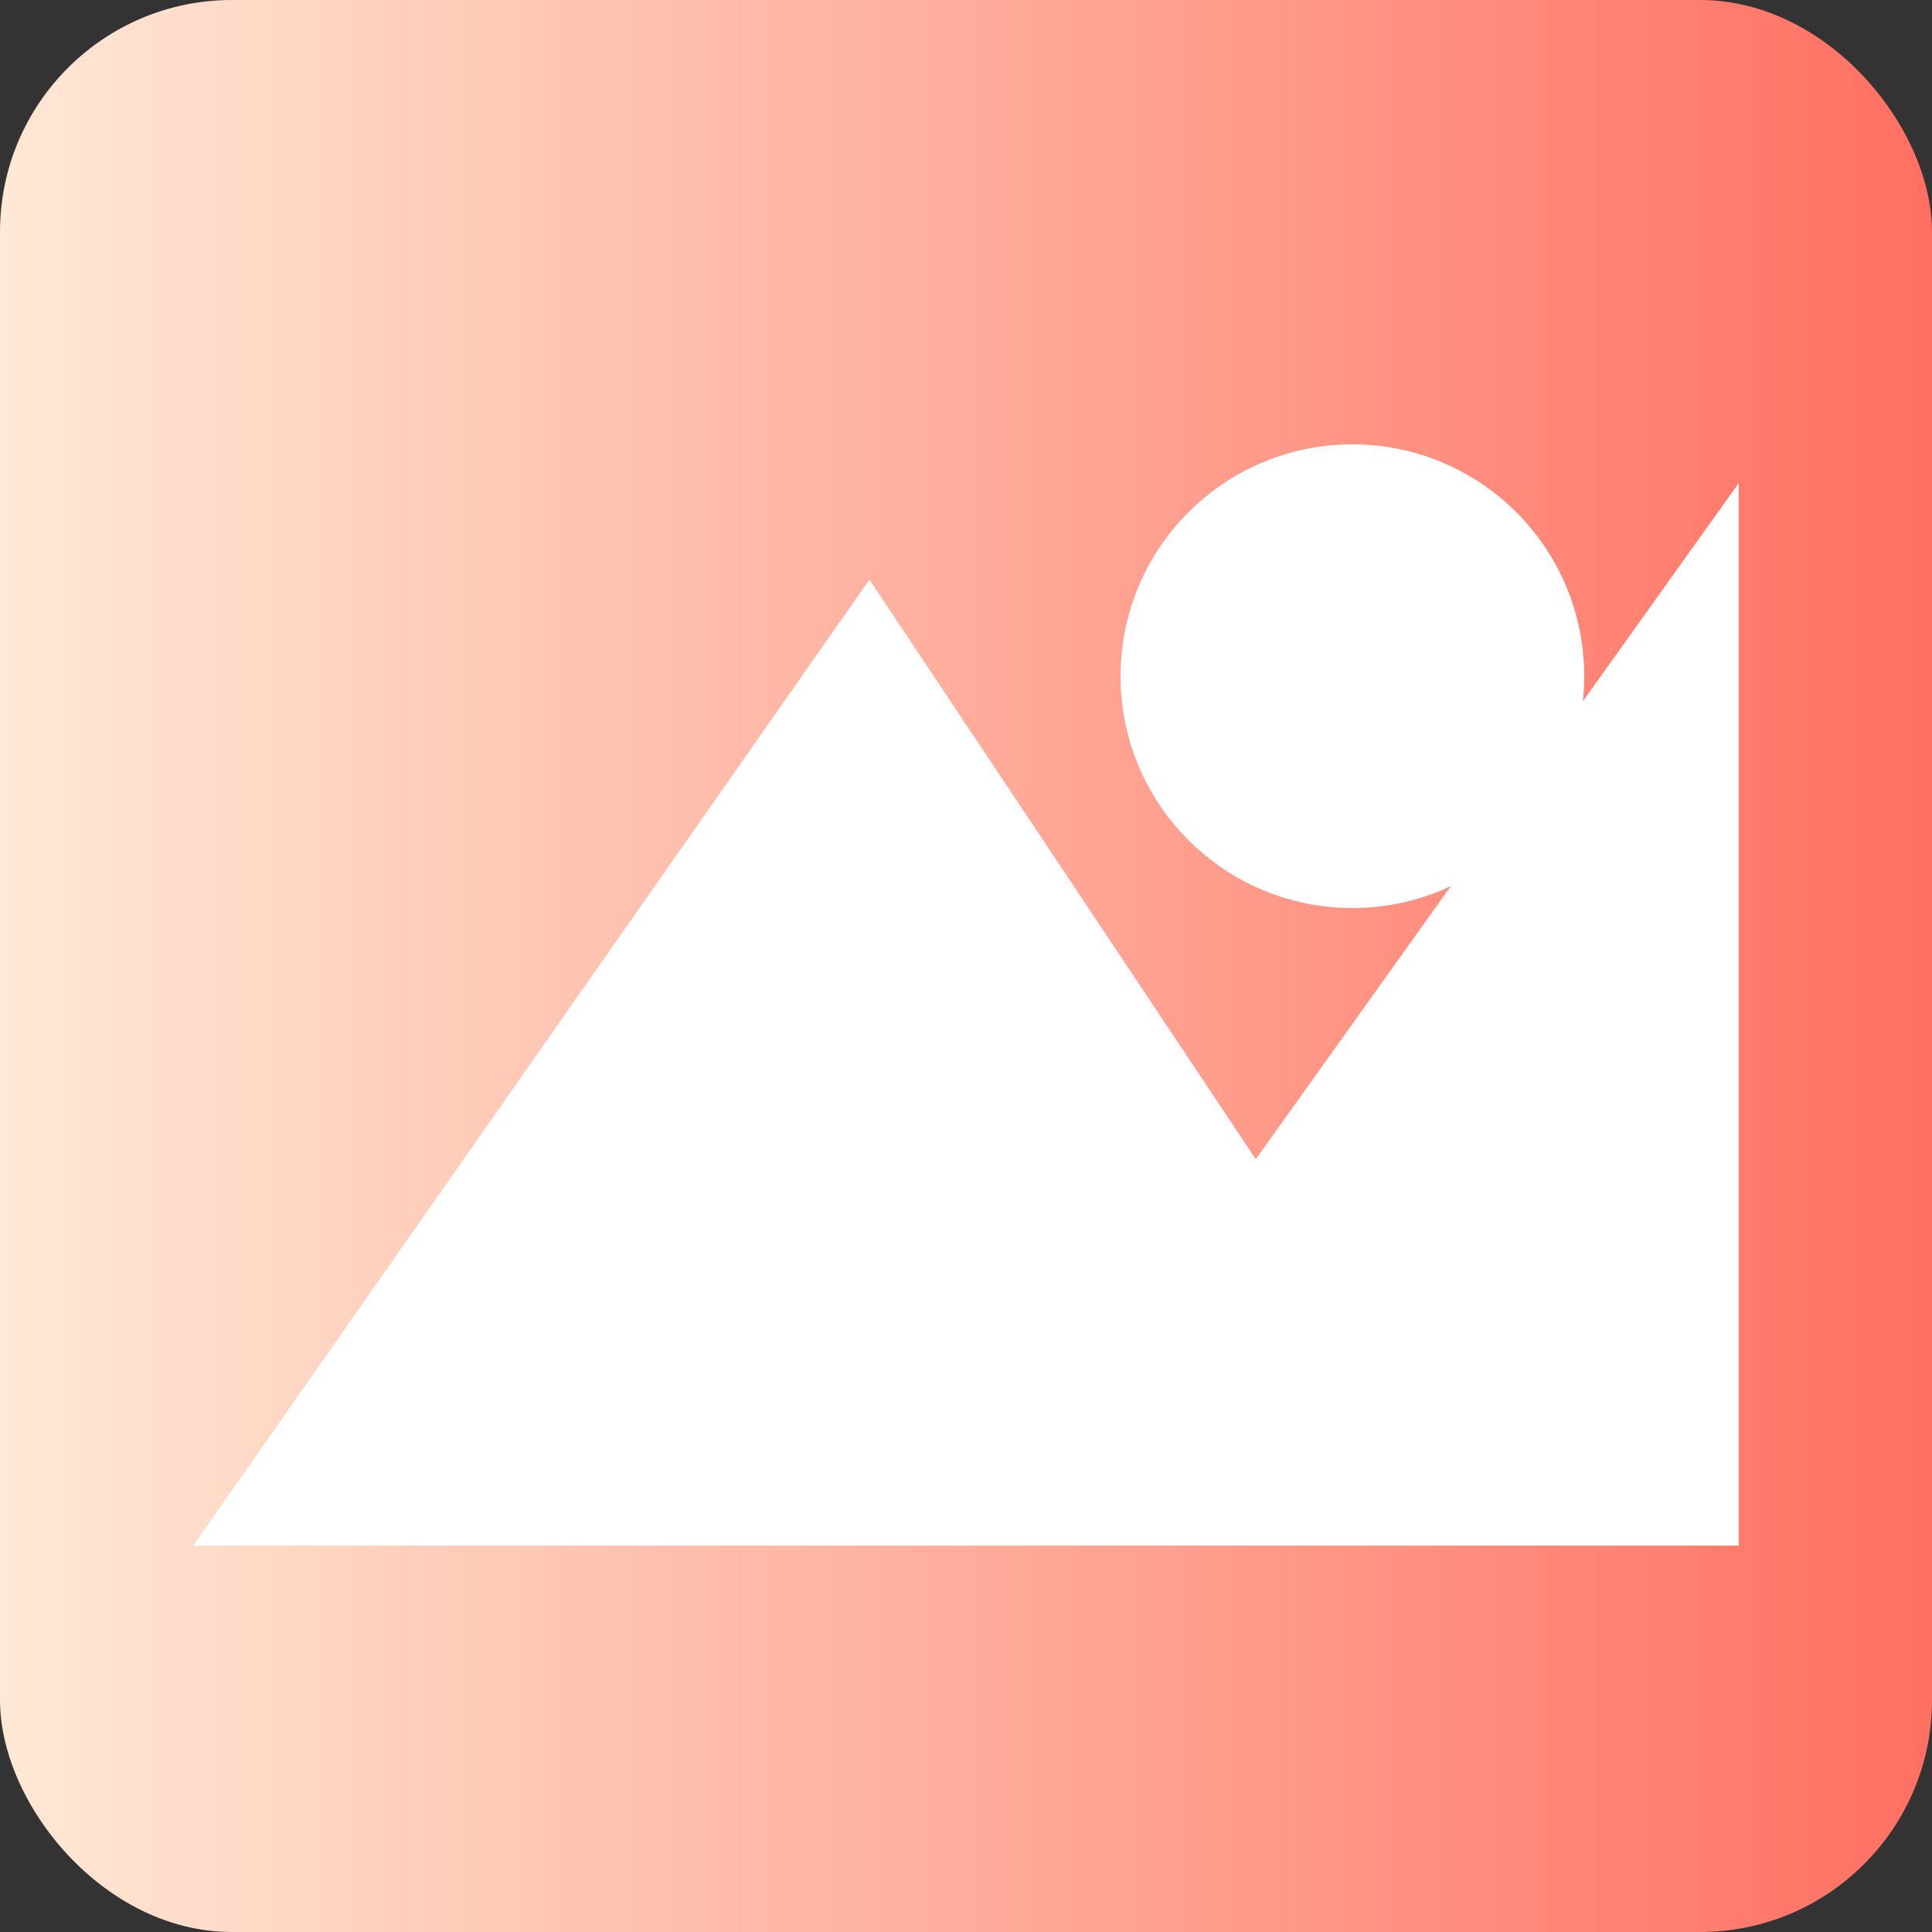 <svg xmlns="http://www.w3.org/2000/svg" viewBox="0 0 400 400" role="img" aria-labelledby="title desc">
  <rect x="0" y="0" width="400" height="400" fill="#333333" stroke="none"/>
  <title id="title">Ilustração do produto M.E FIT</title>
  <desc id="desc">Formas diagonais em tons quentes representando movimento esportivo.</desc>
  <defs>
    <linearGradient id="grad3" x1="0%" y1="0%" x2="100%" y2="0%">
      <stop offset="0%" stop-color="#ffe9d6" />
      <stop offset="100%" stop-color="#ff6f61" />
    </linearGradient>
  </defs>
  <rect width="400" height="400" rx="48" fill="url(#grad3)" />
  <path d="M40 320l140-200 80 120 100-140v220z" fill="#fff4" />
  <circle cx="280" cy="140" r="48" fill="#fff8" />
</svg>
